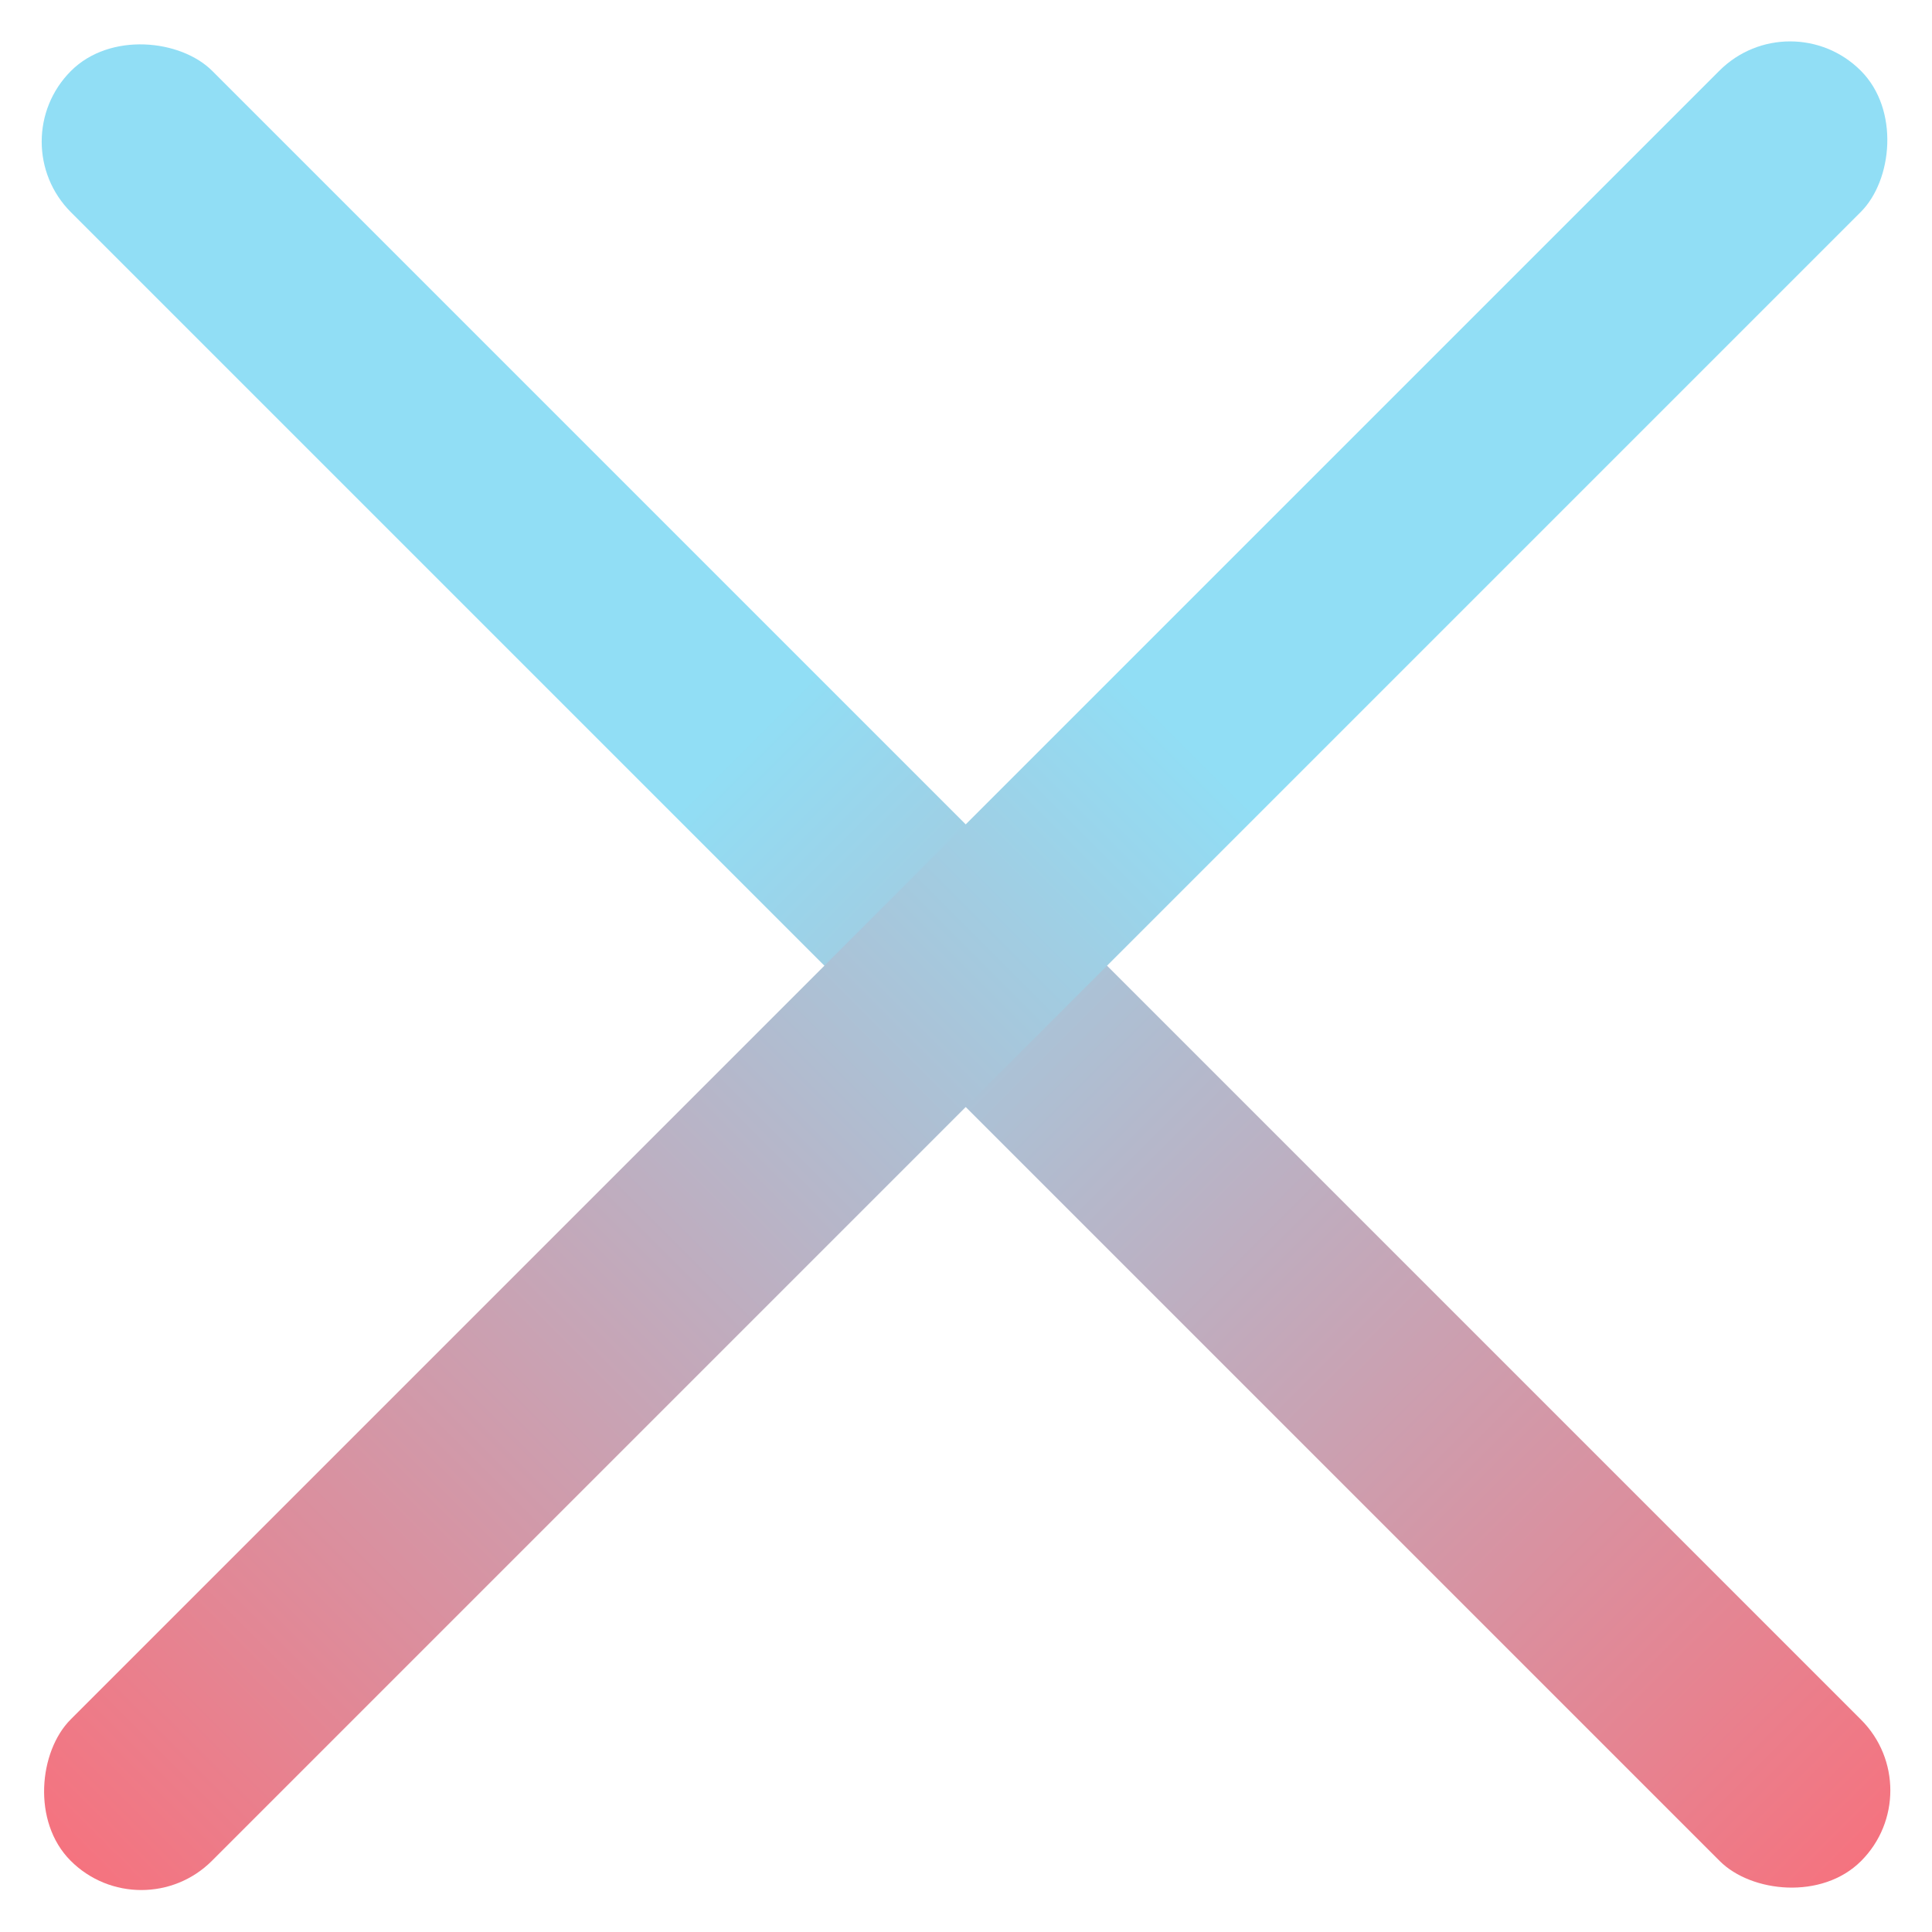 <svg width="58" height="58" viewBox="0 0 58 58" fill="none" xmlns="http://www.w3.org/2000/svg">
<rect x="0.009" y="4.251" width="6" height="76" rx="3" transform="rotate(-45 0.009 4.251)" fill="url(#paint0_linear)"/>
<rect x="53.74" width="6" height="76" rx="3" transform="rotate(45 53.74 0)" fill="url(#paint1_linear)"/>
<defs>
<linearGradient id="paint0_linear" x1="3.009" y1="4.251" x2="3.009" y2="80.251" gradientUnits="userSpaceOnUse">
<stop offset="0.375" stop-color="#91DEF5"/>
<stop offset="1" stop-color="#F5737F"/>
</linearGradient>
<linearGradient id="paint1_linear" x1="56.74" y1="0" x2="56.74" y2="76" gradientUnits="userSpaceOnUse">
<stop offset="0.375" stop-color="#91DEF5"/>
<stop offset="1" stop-color="#F5737F"/>
</linearGradient>
</defs>
</svg>
